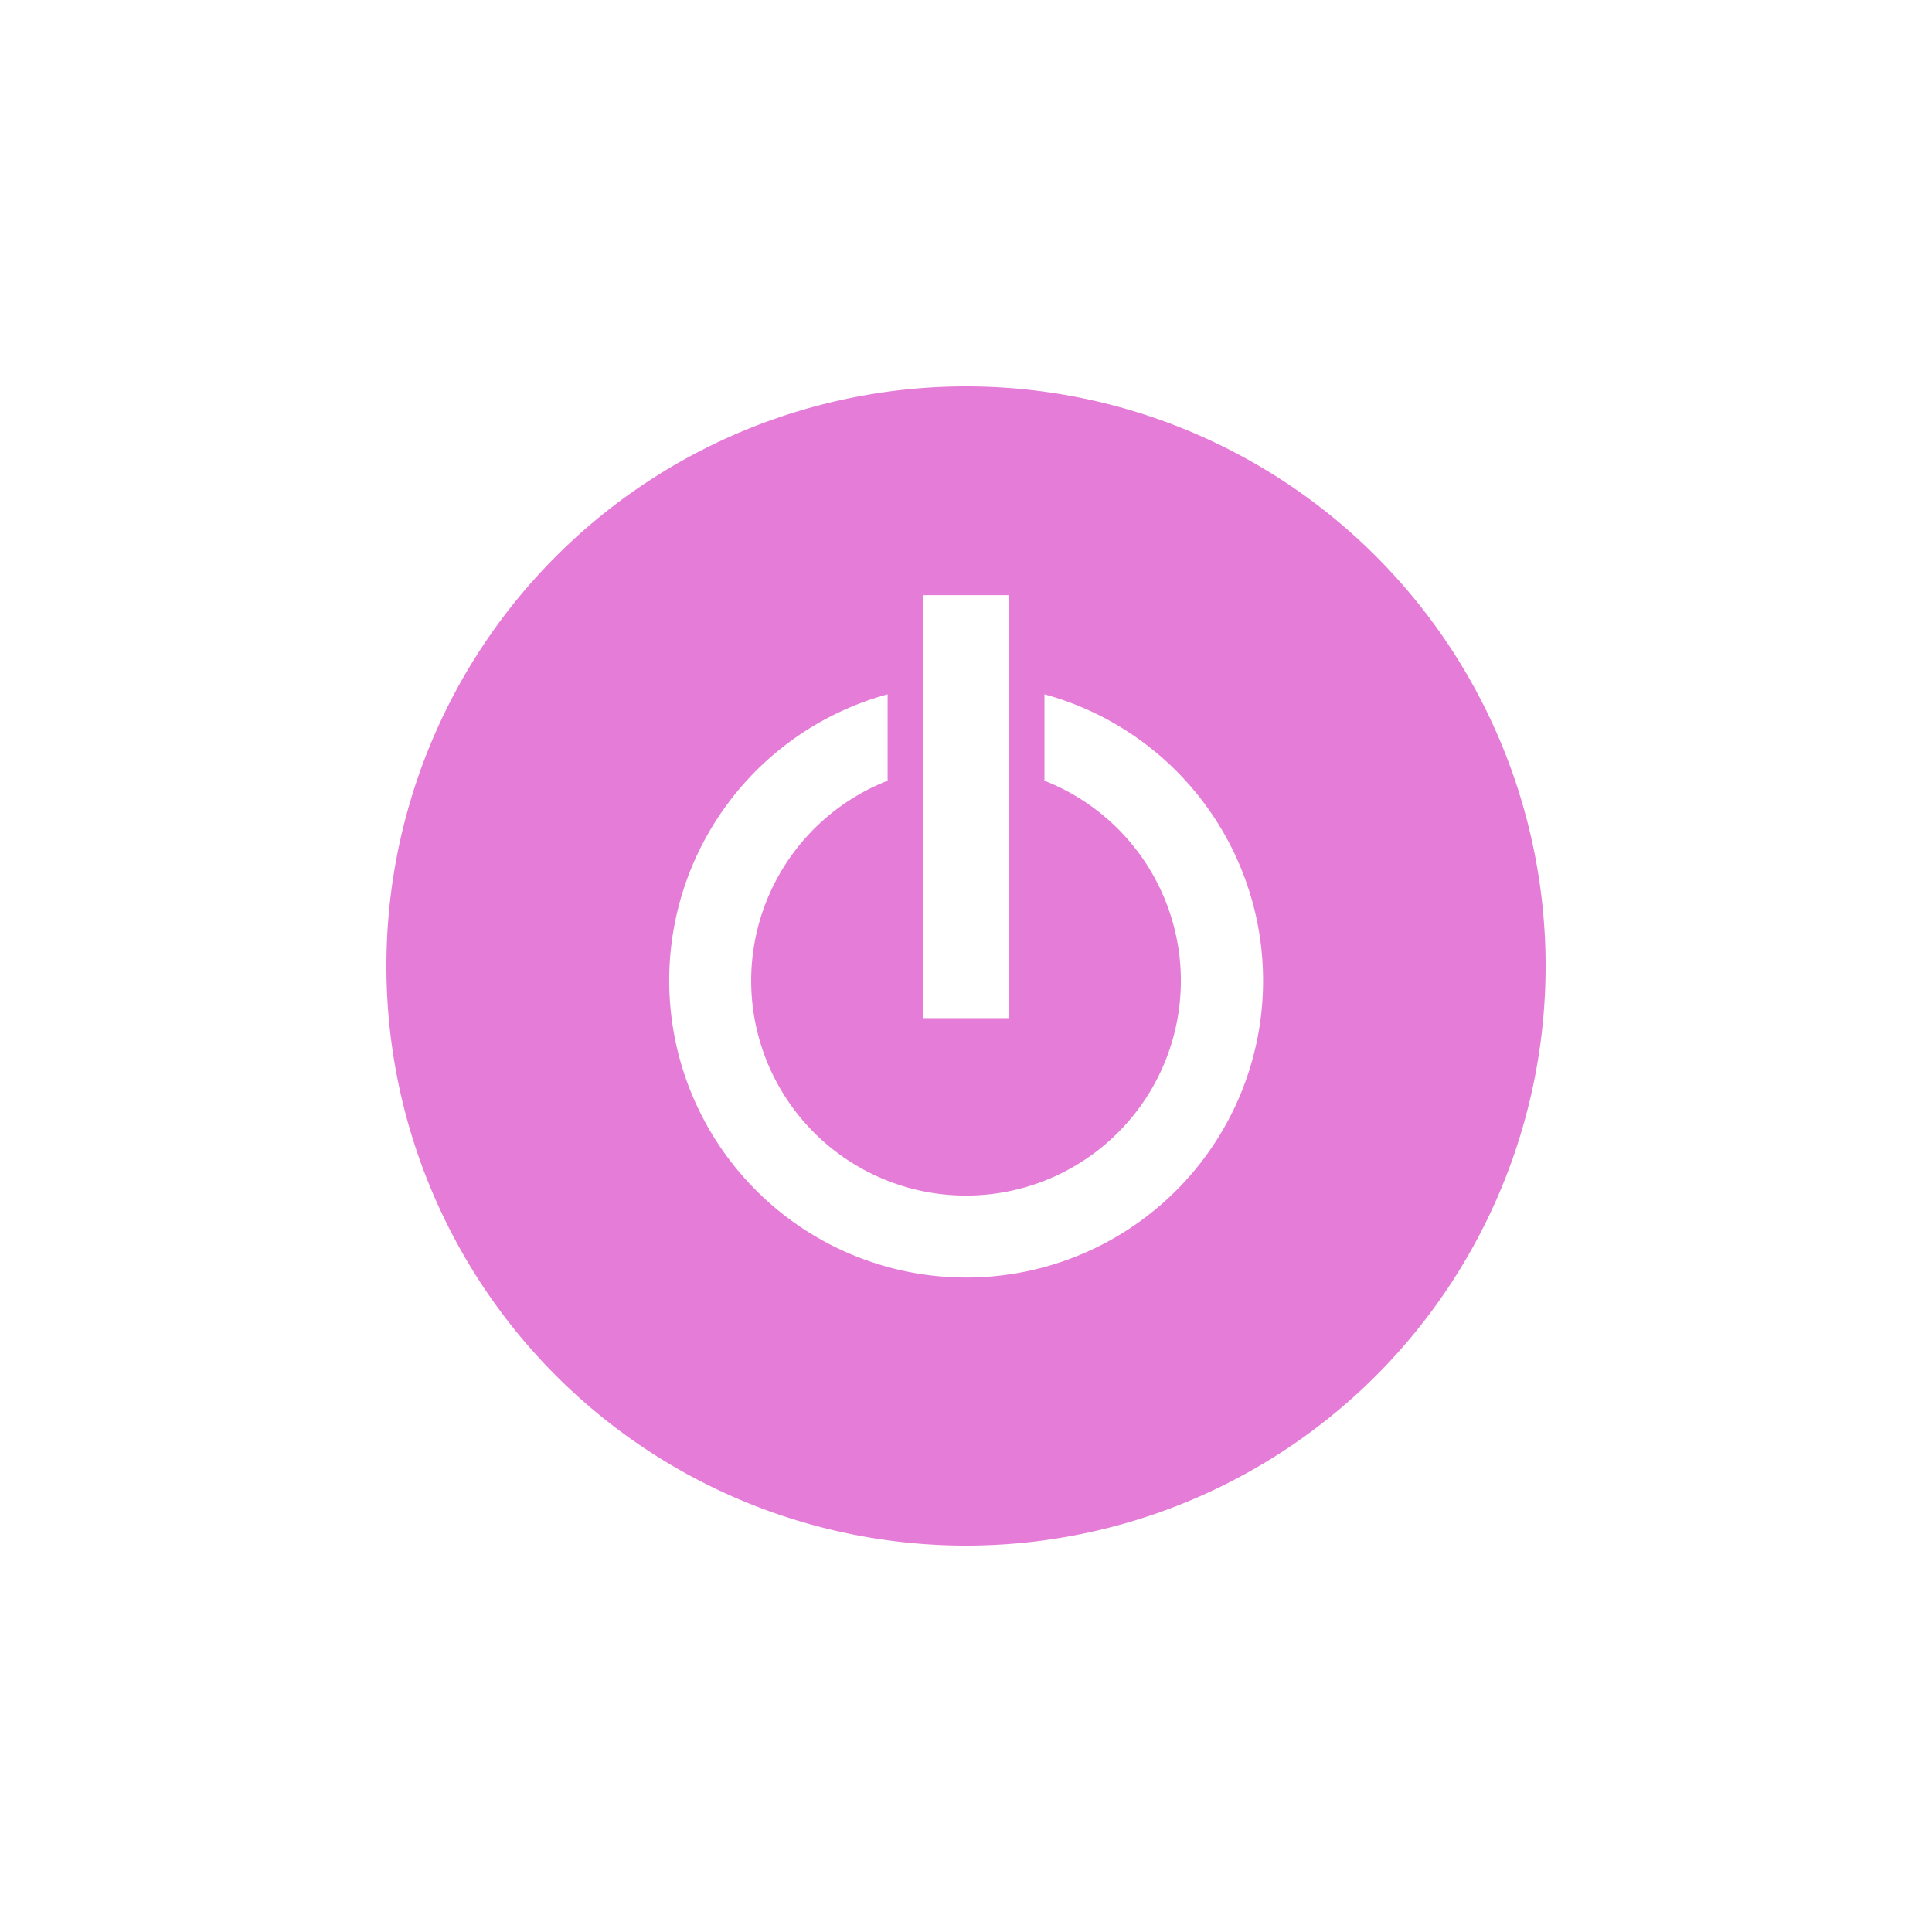 <?xml version="1.0" encoding="utf-8"?>
<svg role="img" viewBox="0 0 24 24" xmlns="http://www.w3.org/2000/svg">
	<title>Toggl Track</title>
	<path d="M12 0a12 12 0 1 0 0 24 12 12 0 0 0 0-24zm-.883 4.322h1.766v8.757h-1.766zm-.74 2.053v1.789a4.448 4.448 0 1 0 3.247 0V6.375a6.146 6.146 0 1 1-5.669 10.552 6.145 6.145 0 0 1 2.421-10.552z" transform="translate(4.8, 4.8) scale(0.6)" fill="#E57CD8"></path>
</svg>